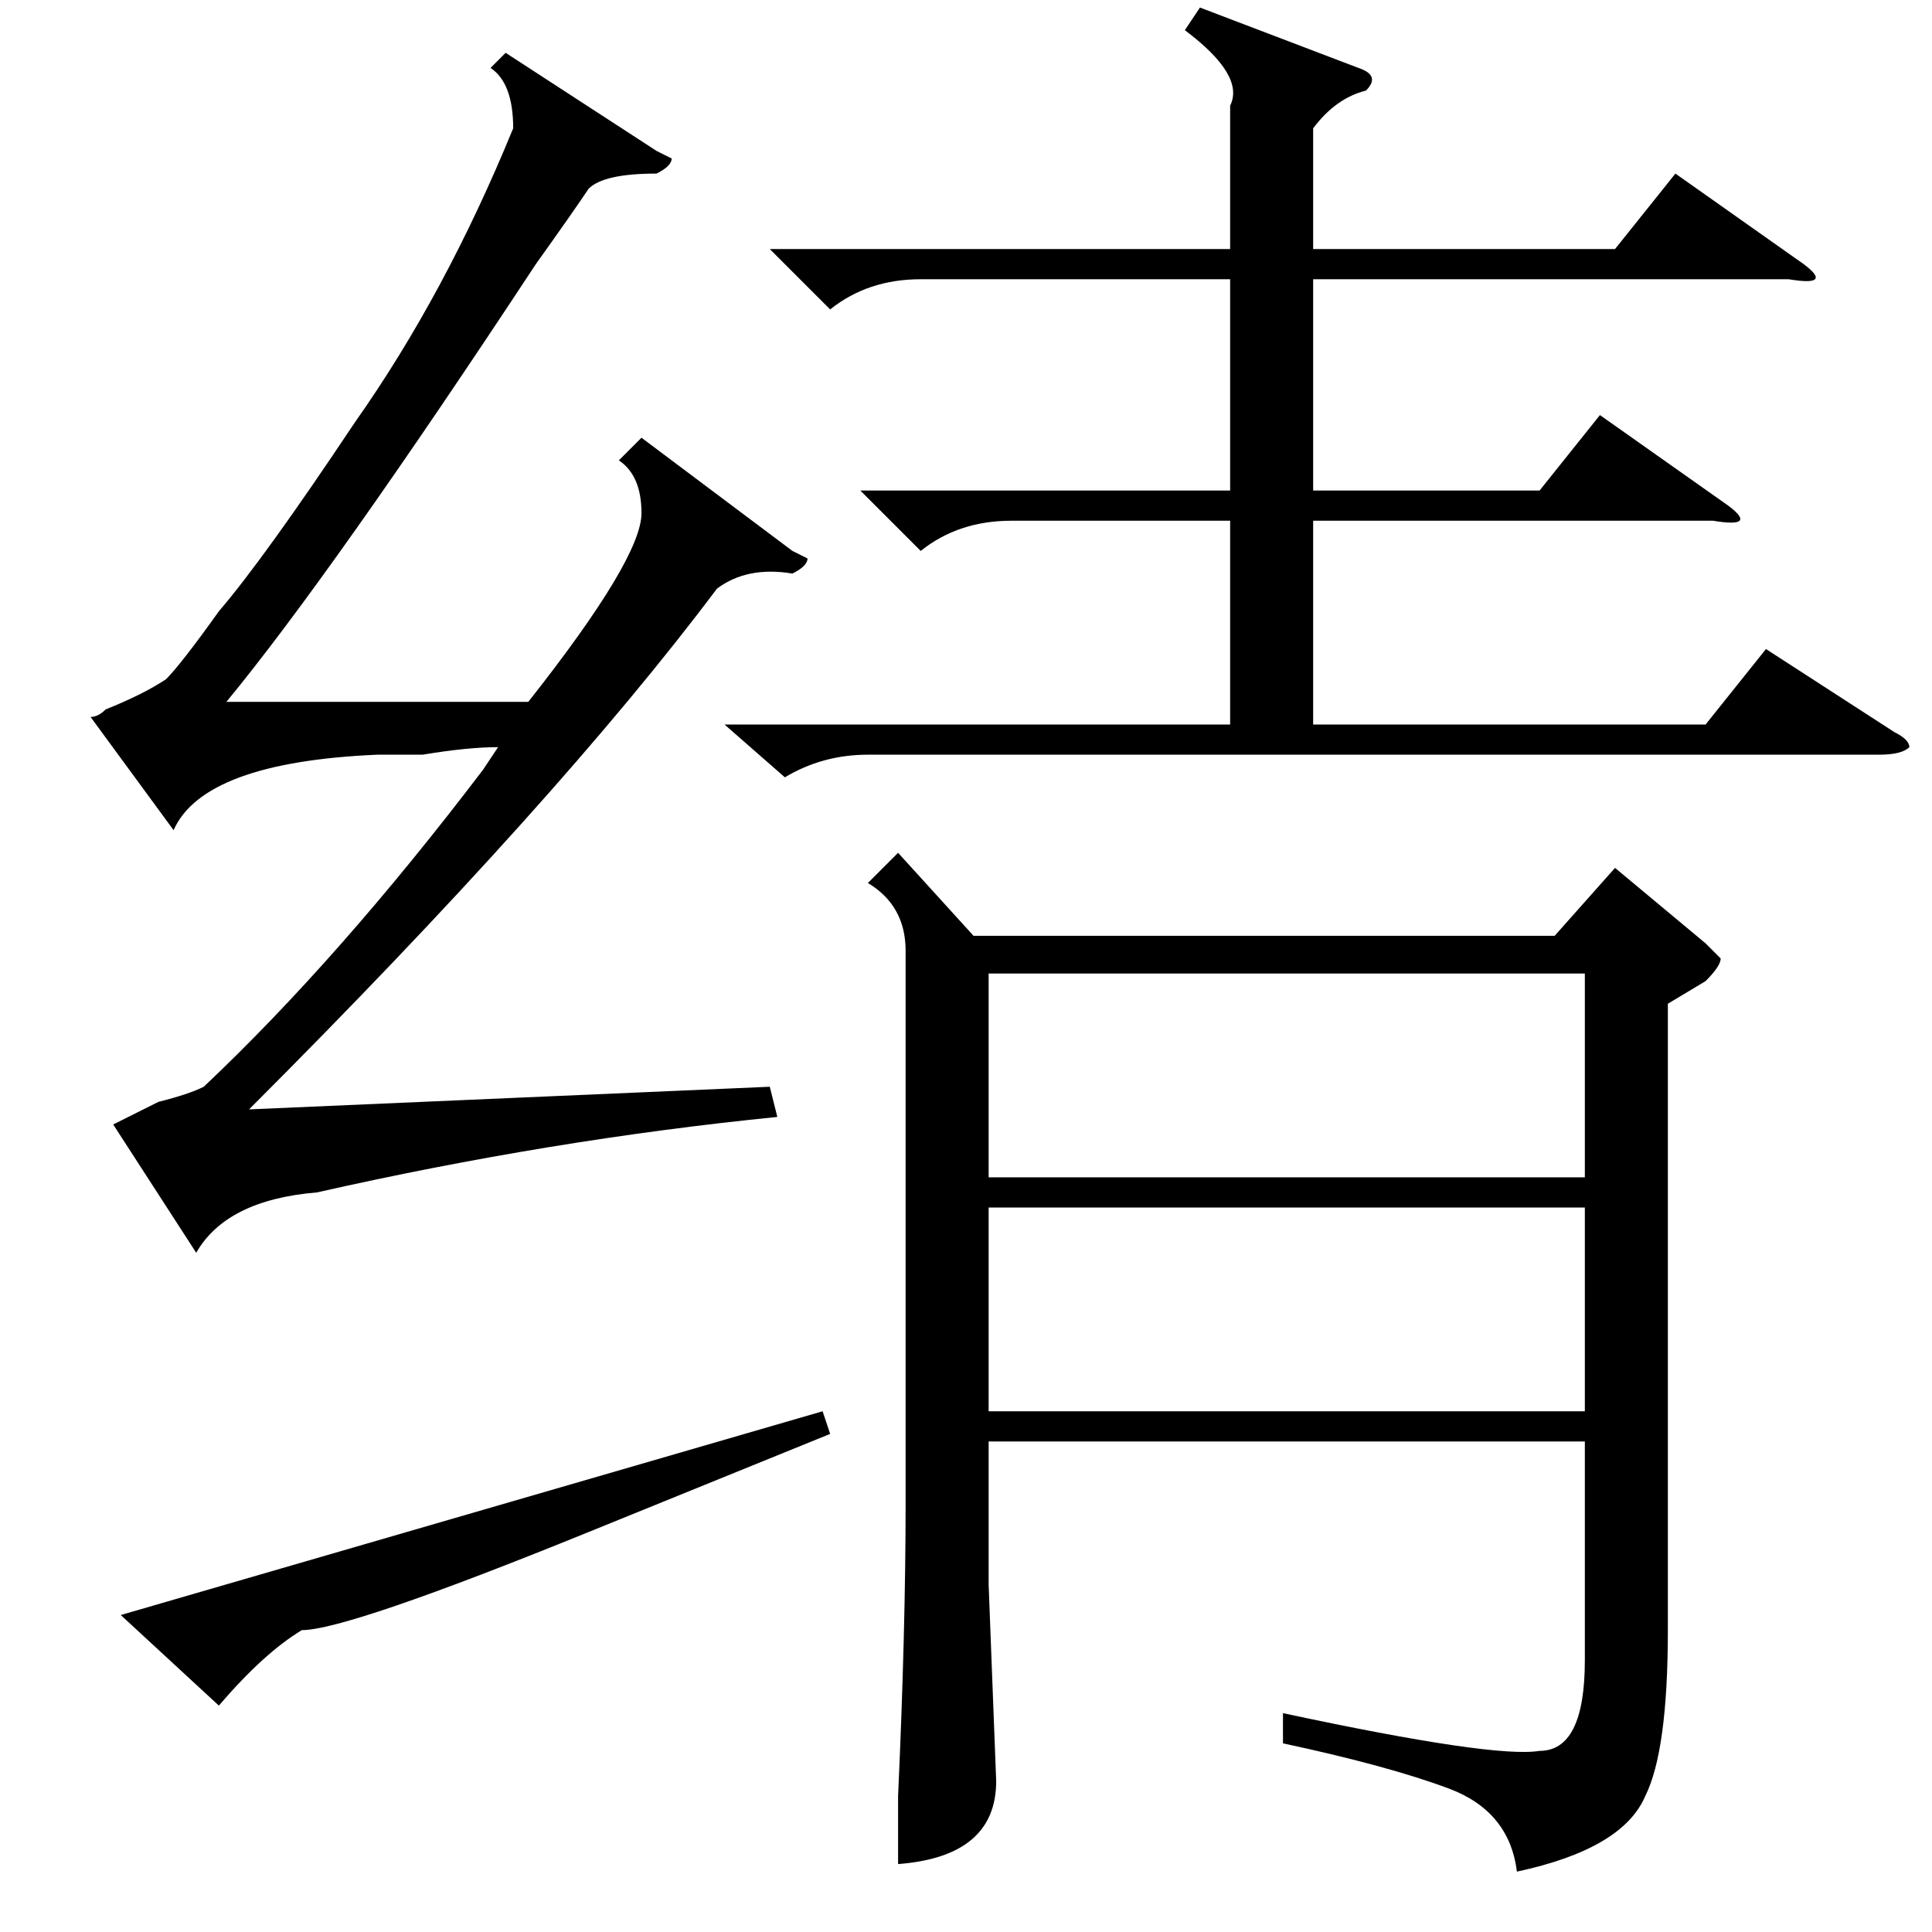 <?xml version="1.0" standalone="no"?>
<!DOCTYPE svg PUBLIC "-//W3C//DTD SVG 1.1//EN" "http://www.w3.org/Graphics/SVG/1.1/DTD/svg11.dtd" >
<svg xmlns="http://www.w3.org/2000/svg" xmlns:xlink="http://www.w3.org/1999/xlink" version="1.1" viewBox="0 -52 256 256">
  <g transform="matrix(1 0 0 -1 0 204)">
   <path fill="currentColor"
d="M221 123v-83q0 -16 -3 -22q-3 -7 -17 -10q-1 8 -9 11t-22 6v4q28 -6 34 -5q6 0 6 12v29h-79v-19l1 -26q0 -10 -13 -11v9q1 22 1 39v73q0 6 -5 9l4 4l10 -11h77l8 9l12 -10l2 -2q0 -1 -2 -3zM159 255l21 -8q3 -1 1 -3q-4 -1 -7 -5v-16h40l8 10l17 -12q4 -3 -2 -2h-63v-28
h30l8 10l17 -12q4 -3 -2 -2h-53v-27h52l8 10l17 -11q2 -1 2 -2q-1 -1 -4 -1h-134q-6 0 -11 -3l-8 7h67v27h-29q-7 0 -12 -4l-8 8h49v28h-41q-7 0 -12 -4l-8 8h61v19q2 4 -6 10zM210 96h-79v-27h79v27zM131 100h79v27h-79v-27zM105 183l2 -1q0 -1 -2 -2q-6 1 -10 -2
q-21 -28 -62 -69l69 3l1 -4q-30 -3 -61 -10q-12 -1 -16 -8l-11 17l6 3q4 1 6 2q18 17 37 42l2 3q-4 0 -10 -1h-6q-23 -1 -27 -10l-11 15q1 0 2 1q5 2 8 4q2 2 7 9q6 7 18 25q12 17 21 39q0 6 -3 8l2 2l20 -13l2 -1q0 -1 -2 -2q-7 0 -9 -2q-2 -3 -7 -10q-27 -41 -41 -58h40
q15 19 15 25q0 5 -3 7l3 3zM78 53q-32 -13 -38 -13q-5 -3 -11 -10l-13 12l93 27l1 -3z" />
  </g>

</svg>

